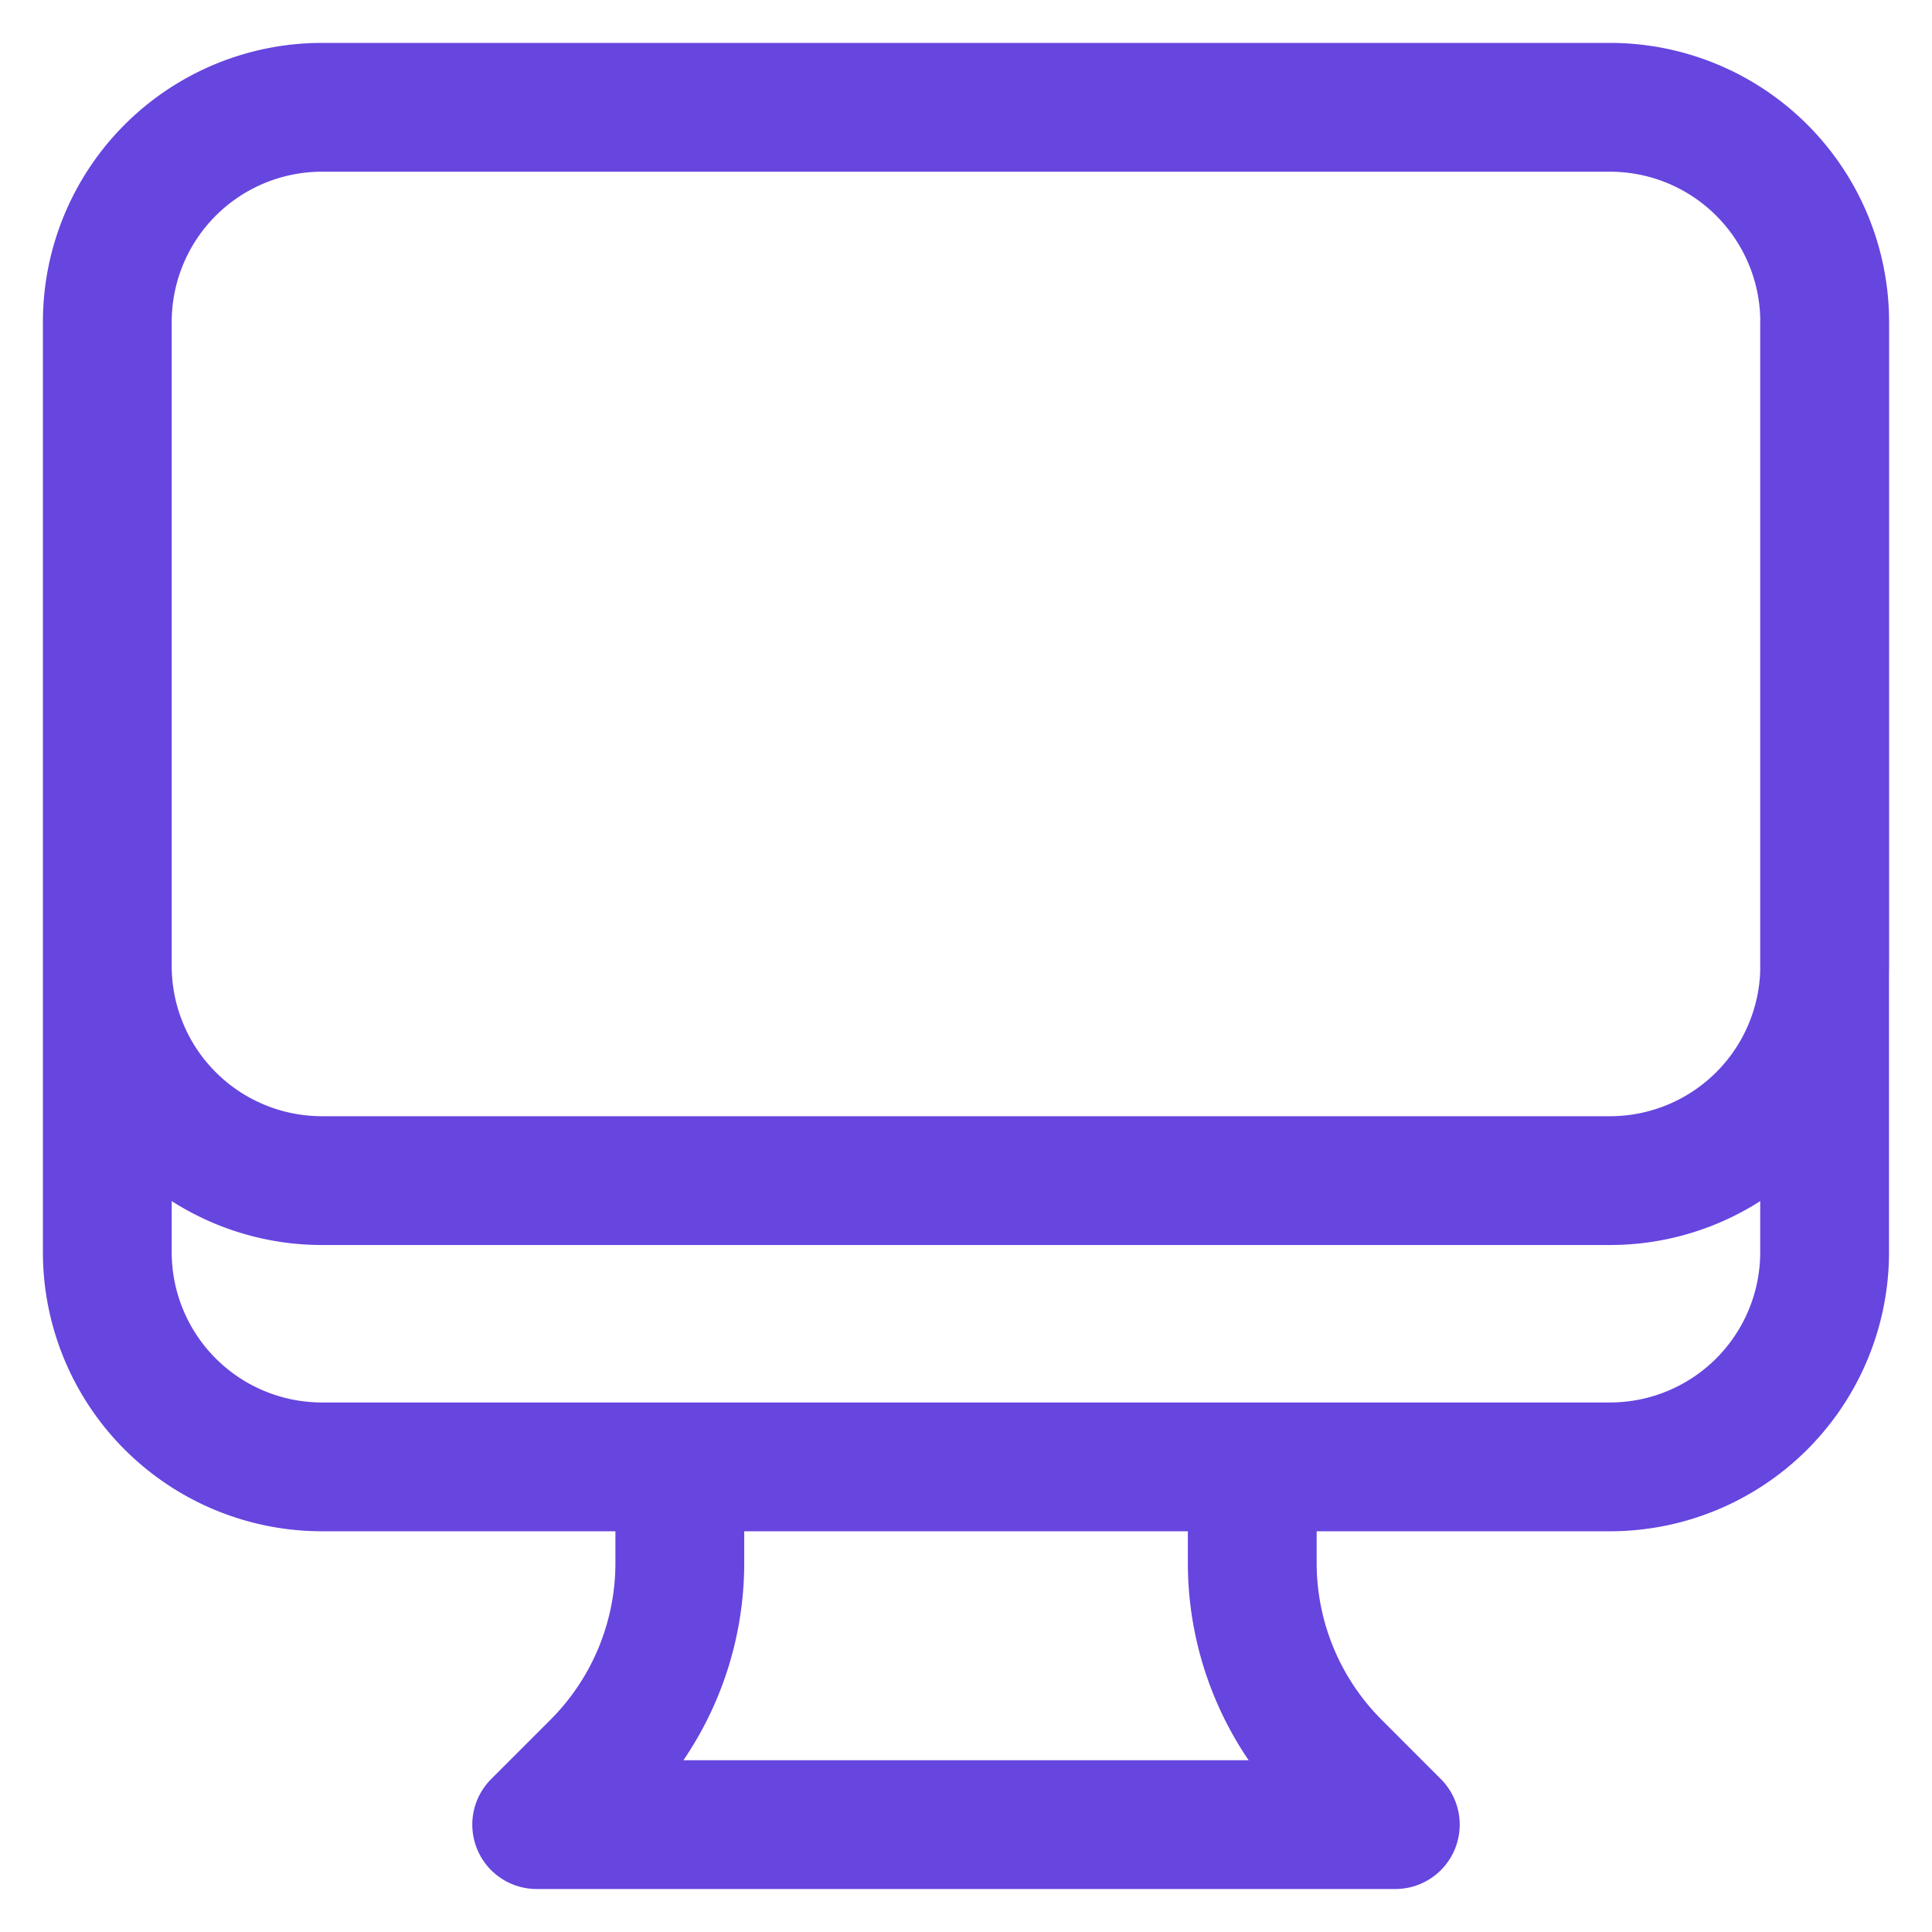 <svg width="24" height="24" viewBox="0 0 24 24" fill="none" xmlns="http://www.w3.org/2000/svg">
    <path d="M8.445 18.222v1.194a3.555 3.555 0 0 1-1.042 2.514l-.736.736h10.666l-.735-.736a3.555 3.555 0 0 1-1.042-2.514v-1.194M22.666 4v11.555A2.667 2.667 0 0 1 20 18.222H4a2.667 2.667 0 0 1-2.667-2.667V4m21.334 0A2.667 2.667 0 0 0 20 1.333H4A2.667 2.667 0 0 0 1.333 4m21.334 0v8A2.667 2.667 0 0 1 20 14.666H4A2.667 2.667 0 0 1 1.333 12V4" stroke="#6745DF" stroke-width="1.6" stroke-linecap="round" stroke-linejoin="round"/>
</svg>
